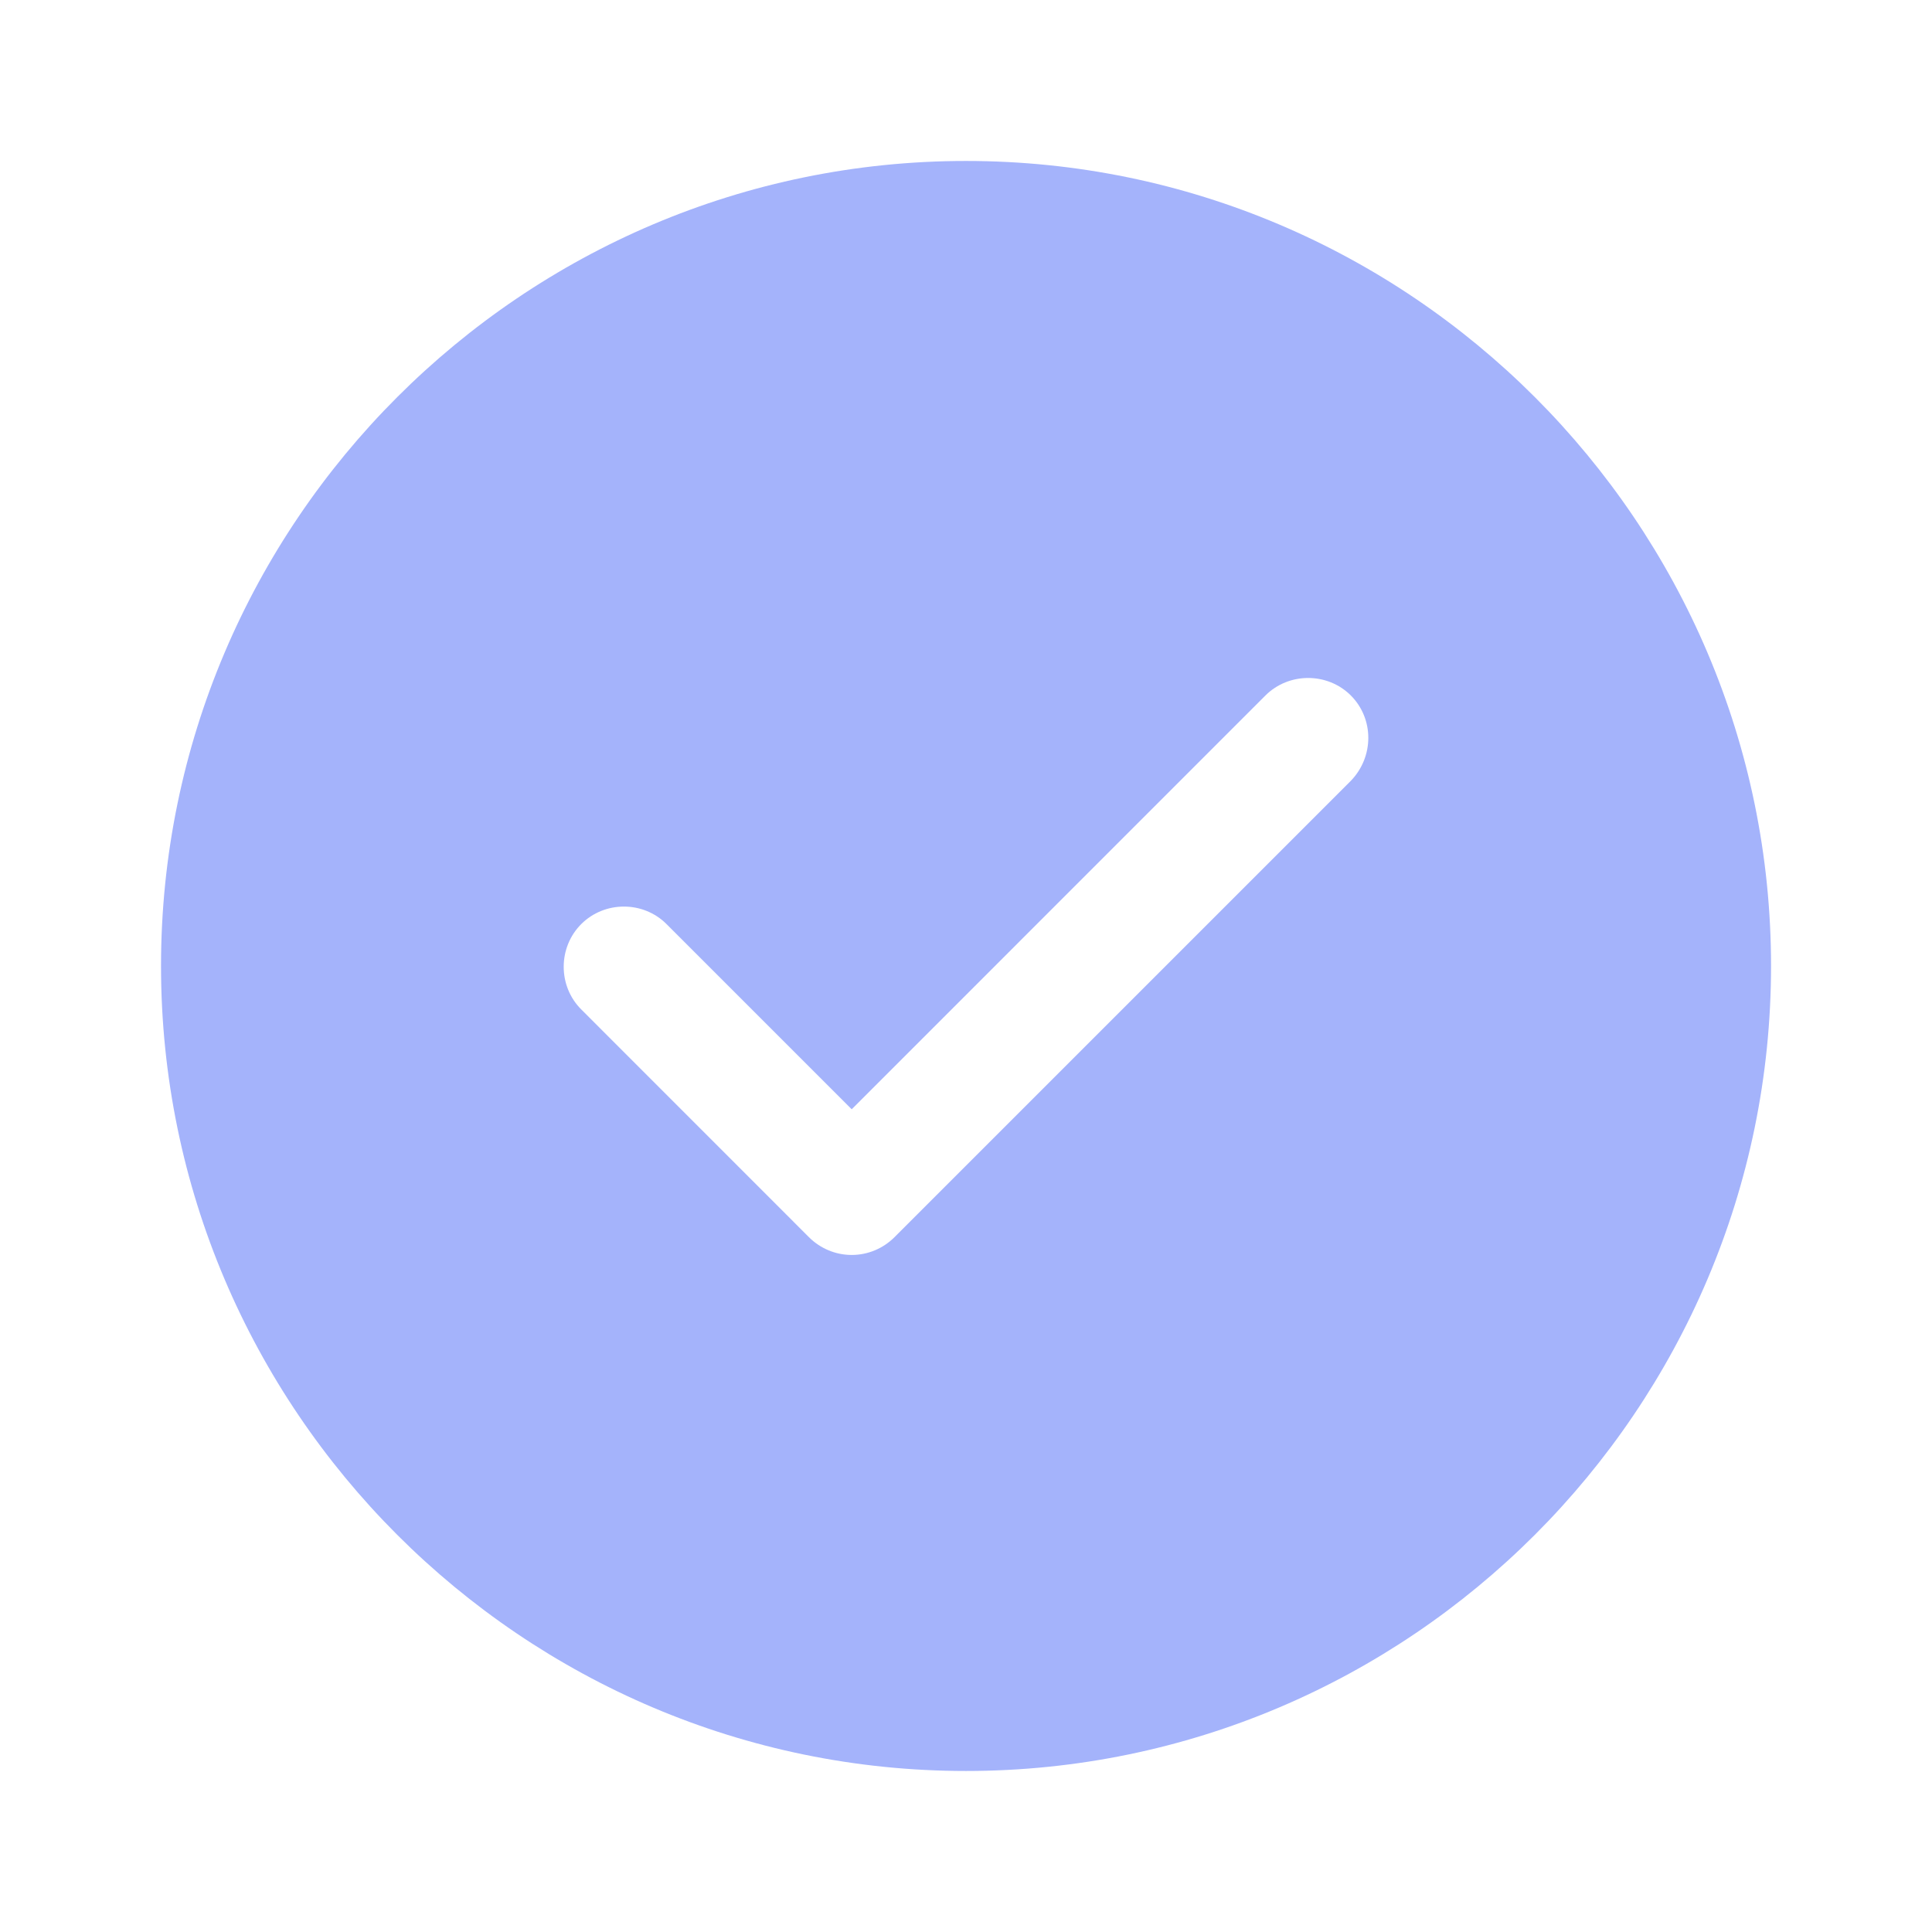 <svg width="32" height="32" viewBox="0 0 32 32" fill="none" xmlns="http://www.w3.org/2000/svg">
<path d="M16 2.666C8.654 2.666 2.667 8.653 2.667 15.999C2.667 23.346 8.654 29.333 16 29.333C23.347 29.333 29.334 23.346 29.334 15.999C29.334 8.653 23.347 2.666 16 2.666ZM22.374 12.933L14.814 20.493C14.627 20.679 14.374 20.786 14.107 20.786C13.84 20.786 13.587 20.679 13.4 20.493L9.627 16.719C9.24 16.333 9.24 15.693 9.627 15.306C10.014 14.919 10.654 14.919 11.04 15.306L14.107 18.373L20.96 11.519C21.347 11.133 21.987 11.133 22.374 11.519C22.76 11.906 22.76 12.533 22.374 12.933Z" fill="#A4B3FB"/>
</svg>
